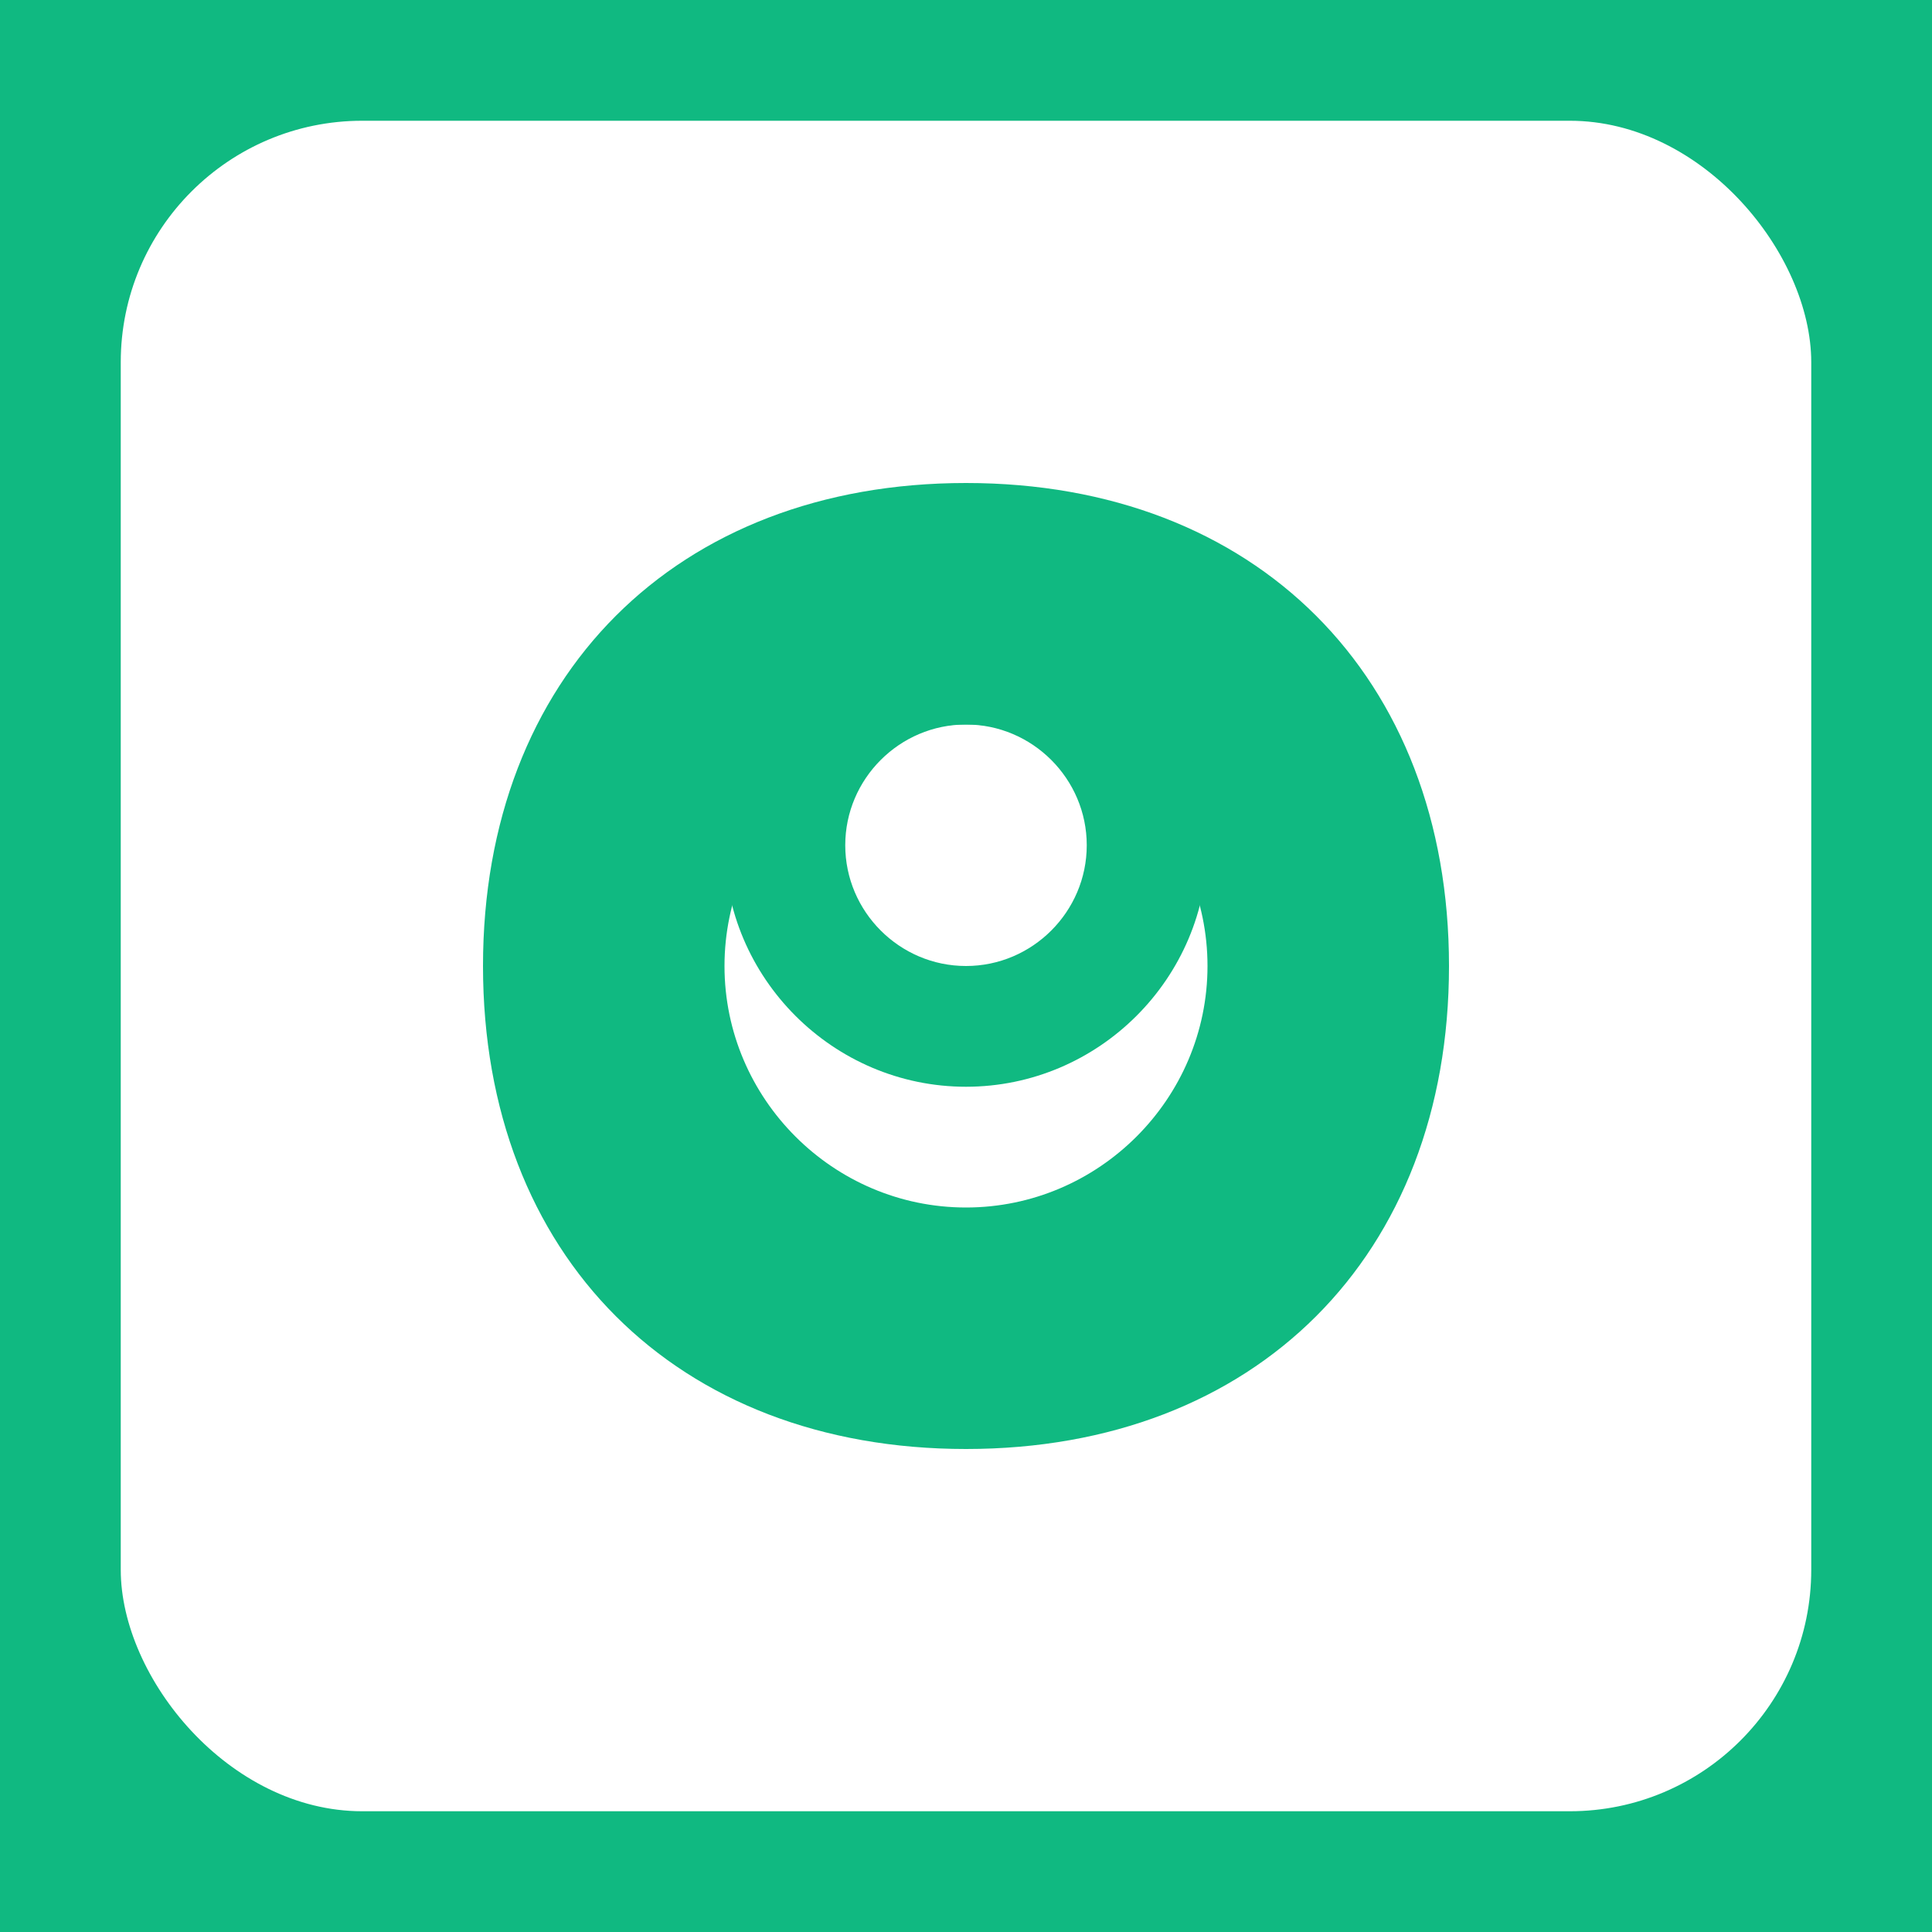 <svg width="512" height="512" viewBox="0 0 512 512" fill="none" xmlns="http://www.w3.org/2000/svg">
  <rect width="512" height="512" fill="#10b981"/>
  <rect x="32" y="32" width="448" height="448" rx="64" fill="white"/>
  <path d="M256 128C179.2 128 128 179.2 128 256s51.2 128 128 128 128-51.2 128-128S332.8 128 256 128zm0 192c-35.2 0-64-28.8-64-64s28.8-64 64-64 64 28.8 64 64-28.8 64-64 64z" fill="#10b981"/>
  <path d="M256 160c-35.2 0-64 28.8-64 64s28.8 64 64 64 64-28.8 64-64-28.8-64-64-64zm0 96c-17.6 0-32-14.4-32-32s14.4-32 32-32 32 14.4 32 32-14.4 32-32 32z" fill="#10b981"/>
</svg>
